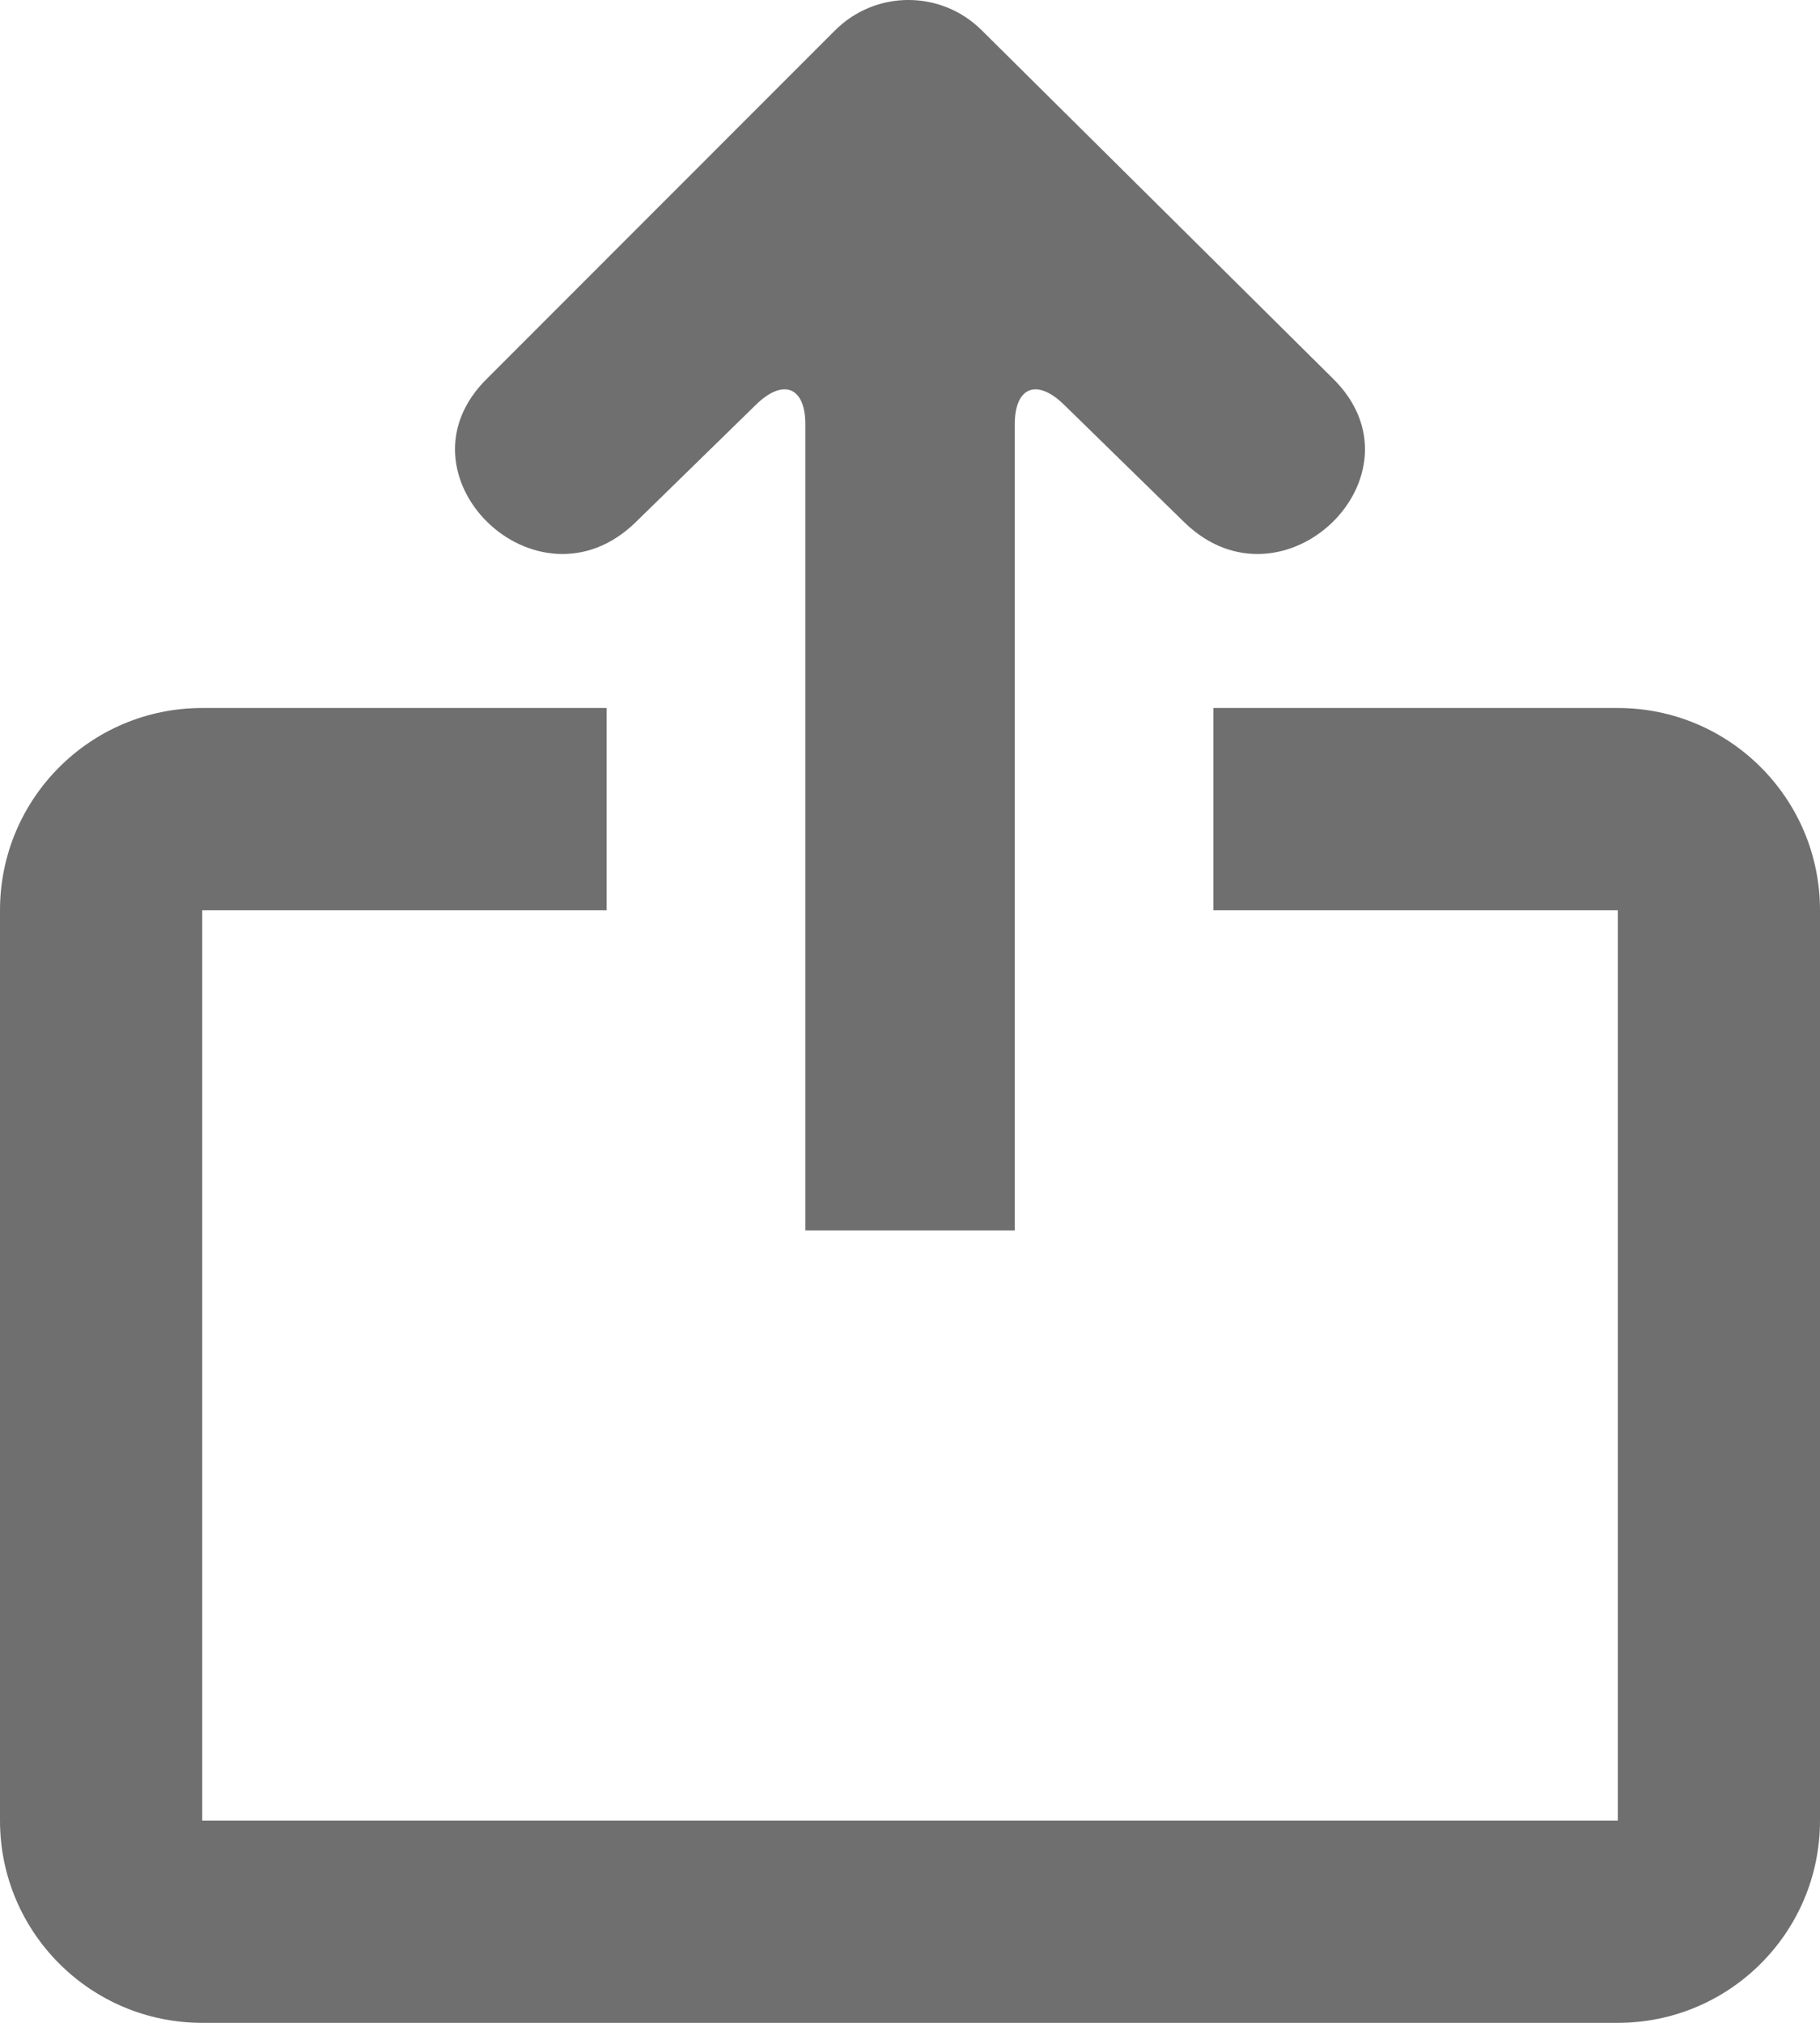 <svg width="18" height="20" viewBox="0 0 18 20" fill="none" xmlns="http://www.w3.org/2000/svg">
<path d="M13.178 3.738L9.707 0.297C9.306 -0.1 8.658 -0.1 8.257 0.302L4.822 3.738C3.846 4.688 5.31 6.115 6.286 5.164L7.475 4.003C7.745 3.738 7.965 3.824 7.965 4.196V12.165H10.036V4.196C10.036 3.825 10.255 3.738 10.525 4.003L11.713 5.164C12.69 6.115 14.154 4.688 13.178 3.738Z" fill="#6F6F70"/>
<path fill-rule="evenodd" clip-rule="evenodd" d="M0 9C0 7.895 0.895 7 2 7H6V9L2 9V18H16V9H12V7H16C17.105 7 18 7.895 18 9V18C18 19.105 17.105 20 16 20H2C0.895 20 0 19.105 0 18V9Z" fill="#6F6F70"/>
</svg>
